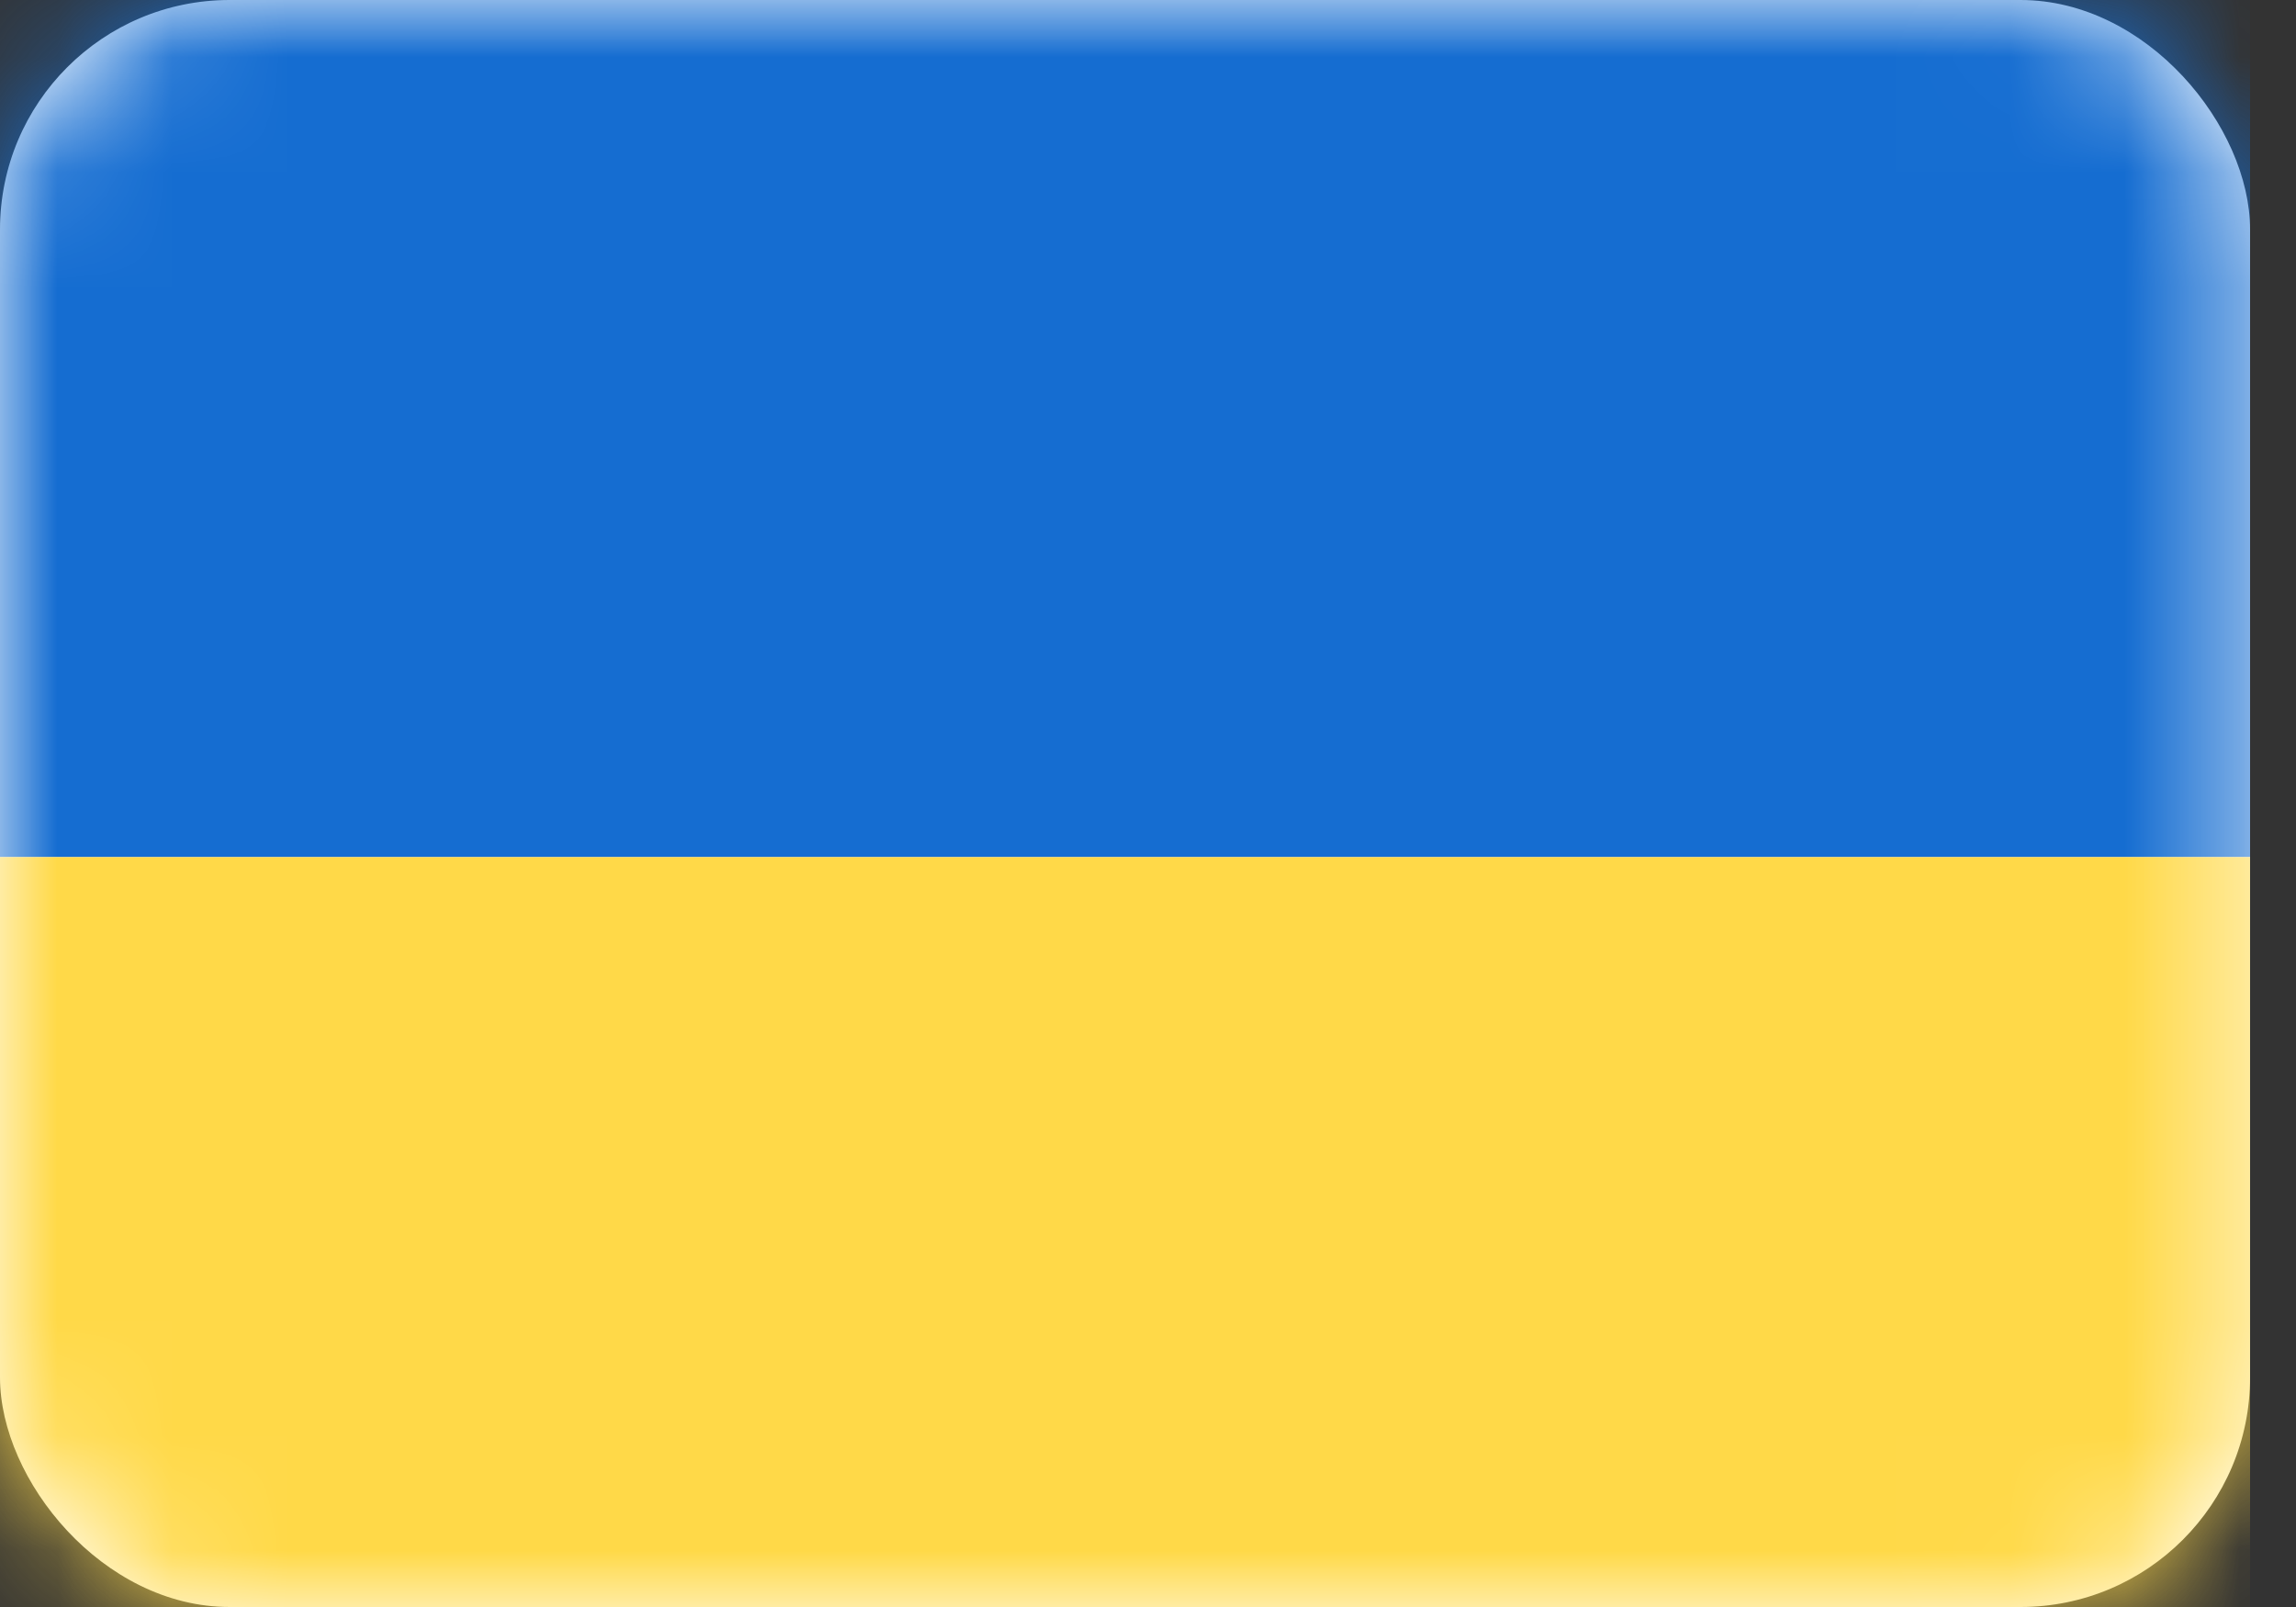 <svg width="20" height="14" viewBox="0 0 20 14" fill="none" xmlns="http://www.w3.org/2000/svg">
<rect x="0" y="0" width="20" height="14" fill="#333333" stroke="none"/>
<rect width="19.6" height="14" rx="2" fill="white"/>
<mask id="mask0_6_4226" style="mask-type:alpha" maskUnits="userSpaceOnUse" x="0" y="0" width="20" height="14">
<rect width="19.6" height="14" rx="2" fill="white"/>
</mask>
<g mask="url(#mask0_6_4226)">
<path fill-rule="evenodd" clip-rule="evenodd" d="M0 7.467H19.6V0H0V7.467Z" fill="#156DD1"/>
<path fill-rule="evenodd" clip-rule="evenodd" d="M0 14H19.6V7.467H0V14Z" fill="#FFD948"/>
</g>
</svg>
